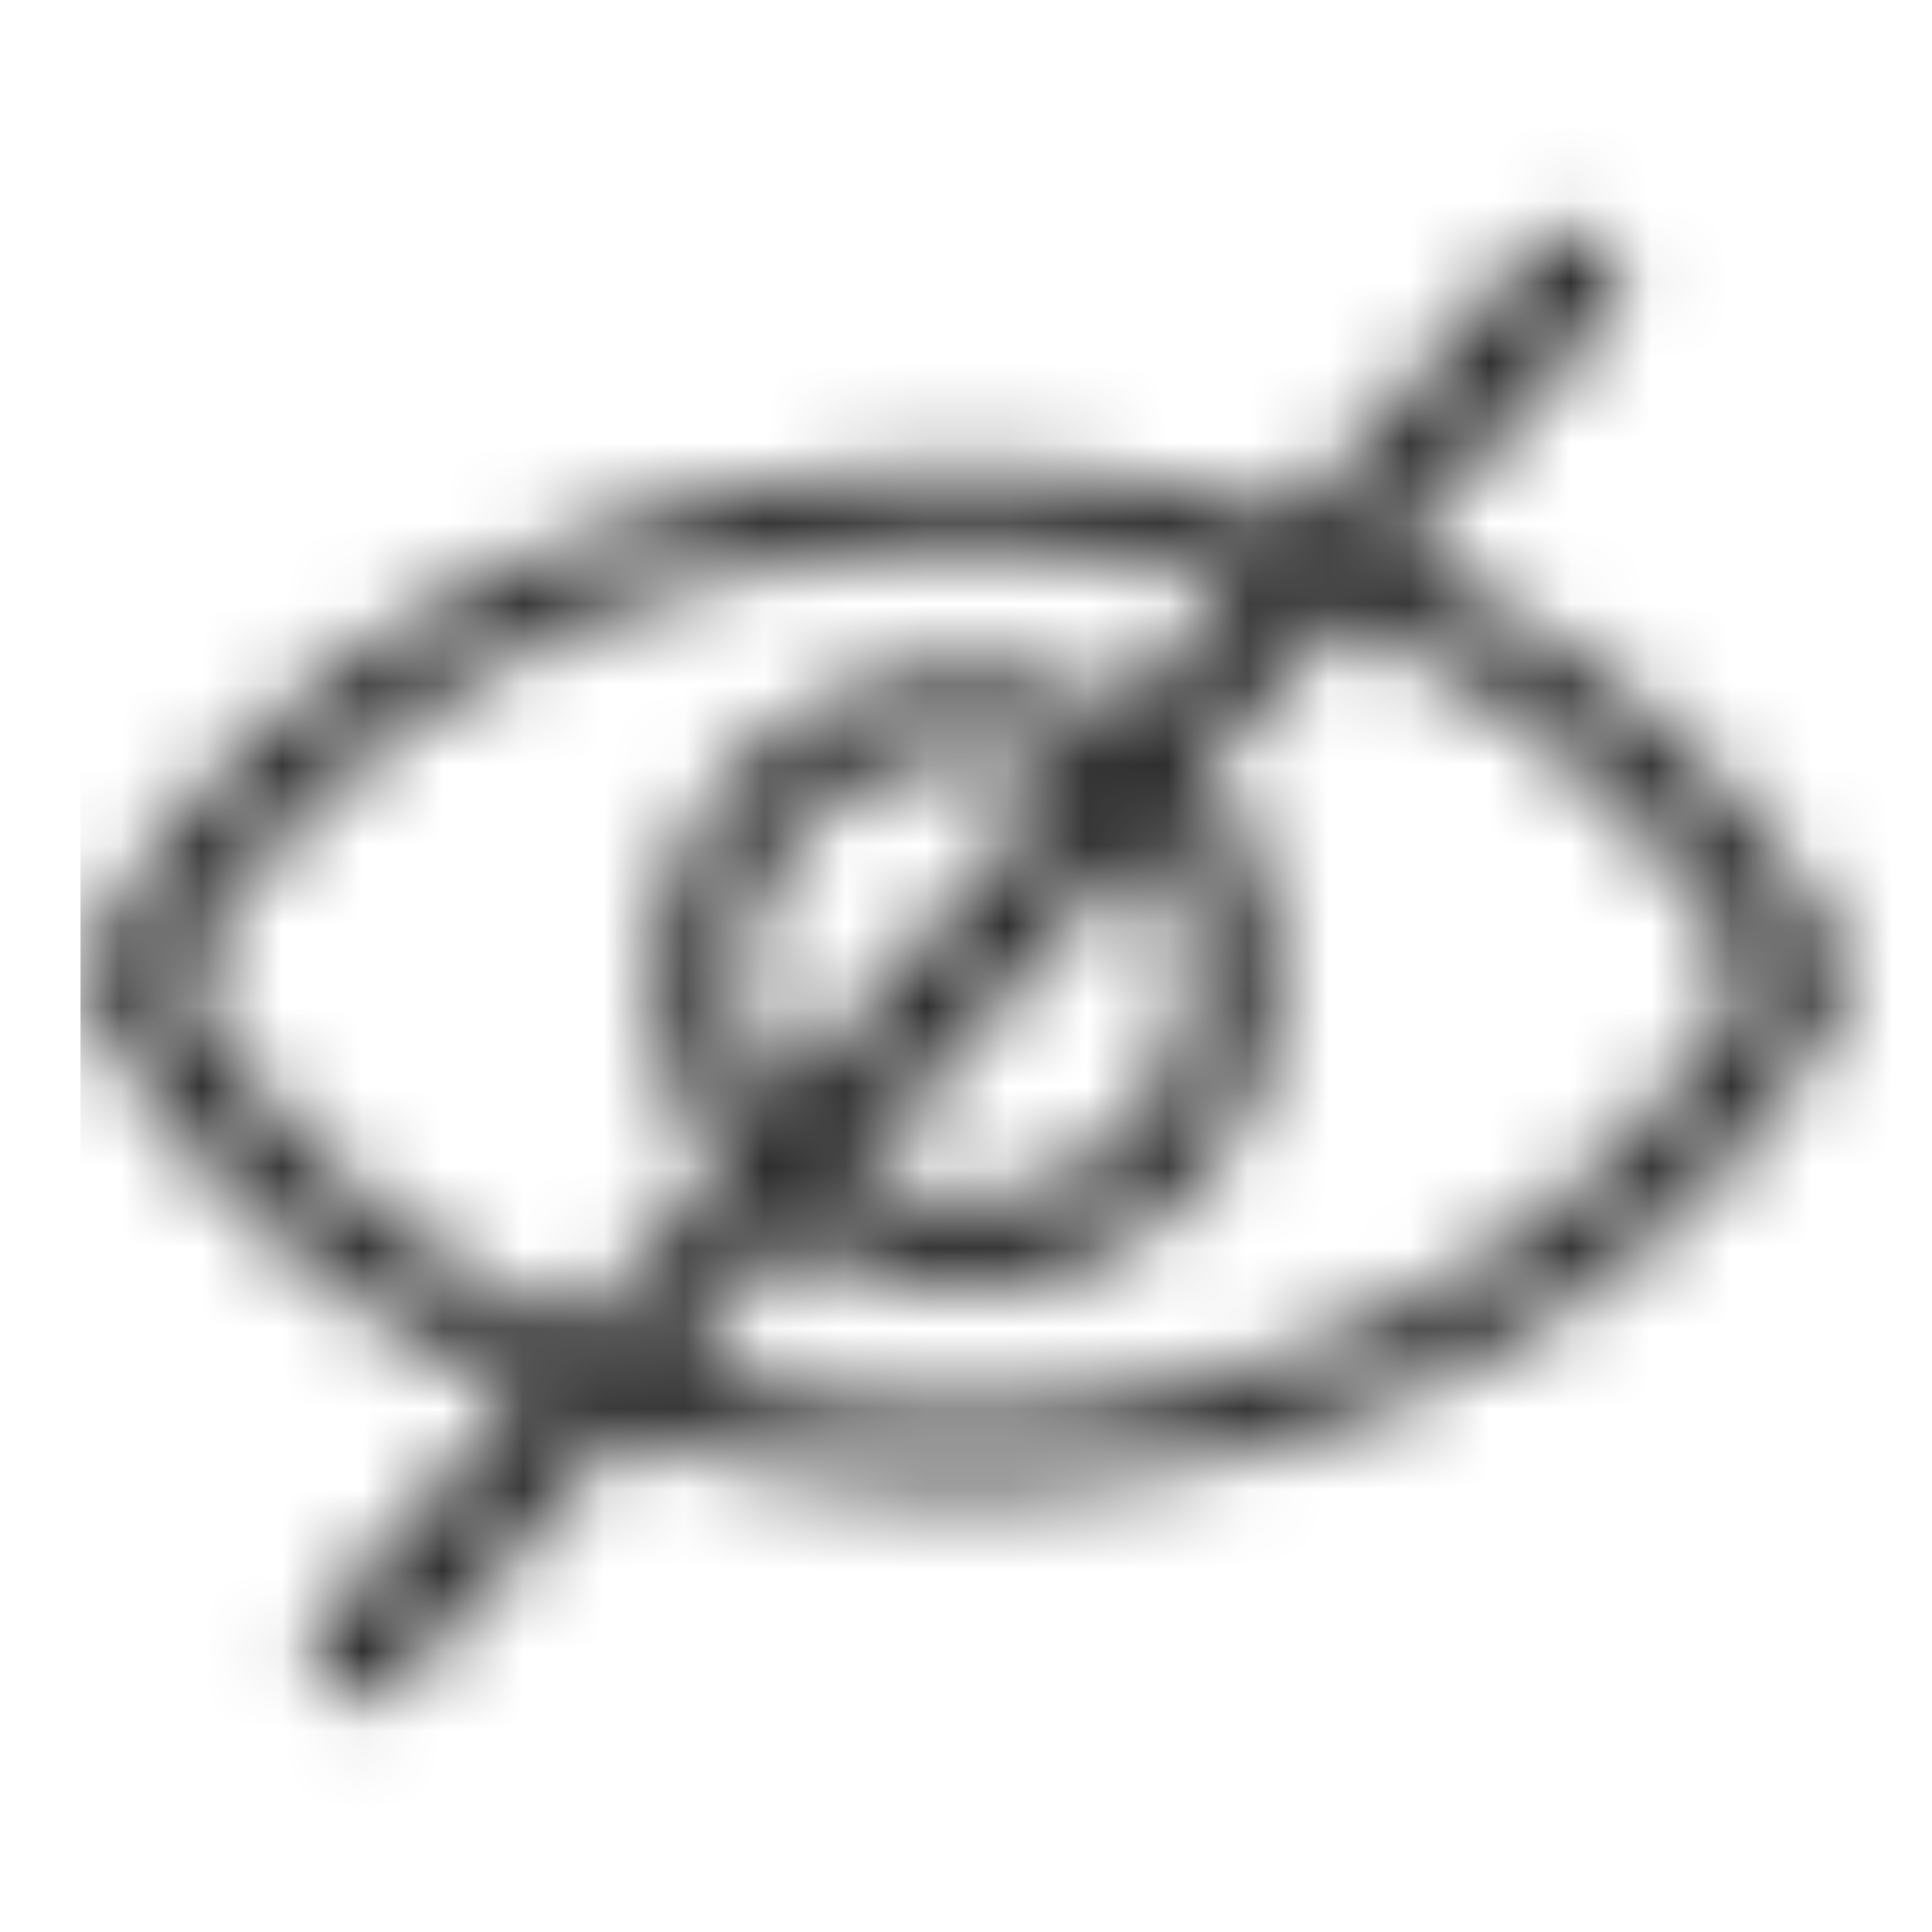 <svg xmlns="http://www.w3.org/2000/svg" xmlns:xlink="http://www.w3.org/1999/xlink" width="24" height="24" viewBox="0 0 24 24">
    <defs>
        <path id="a" d="M13.212 9.681a2.751 2.751 0 0 0-3.51 3.979l3.51-3.979zm.968.793l-3.572 4.048a2.751 2.751 0 0 0 3.572-4.048zm-5.223 4.03a3.83 3.83 0 0 1-.807-2.354A3.856 3.856 0 0 1 12 8.3c.714 0 1.384.196 1.958.536l1.386-1.57A12.193 12.193 0 0 0 12 6.802c-4.169 0-7.887 2.07-9.702 5.347 1.07 1.93 2.798 3.441 4.891 4.358l1.768-2.003zm.915.852l-1.426 1.617c1.12.342 2.317.524 3.554.524 4.169 0 7.887-2.07 9.702-5.347-1.102-1.989-2.904-3.533-5.083-4.44l-1.703 1.93c.582.674.934 1.552.934 2.51A3.856 3.856 0 0 1 12 16a3.826 3.826 0 0 1-2.128-.644zm6.201-8.917l2.958-3.353a.625.625 0 0 1 .938.828l-2.637 2.988c2.571 1.1 4.602 2.969 5.668 5.248-1.73 3.699-6 6.32-11 6.32-1.51 0-2.953-.24-4.28-.675L4.97 20.914a.625.625 0 1 1-.938-.828l2.446-2.771C3.996 16.205 2.039 14.372 1 12.15c1.73-3.699 6-6.32 11-6.32 1.432 0 2.804.216 4.073.61z"/>
    </defs>
    <g fill="none" fill-rule="evenodd">
        <mask id="b" fill="#fff">
            <use xlink:href="#a"/>
        </mask>
        <g fill="#2D2D2D" mask="url(#b)">
            <path d="M1 0h24v24H1z"/>
        </g>
    </g>
</svg>
